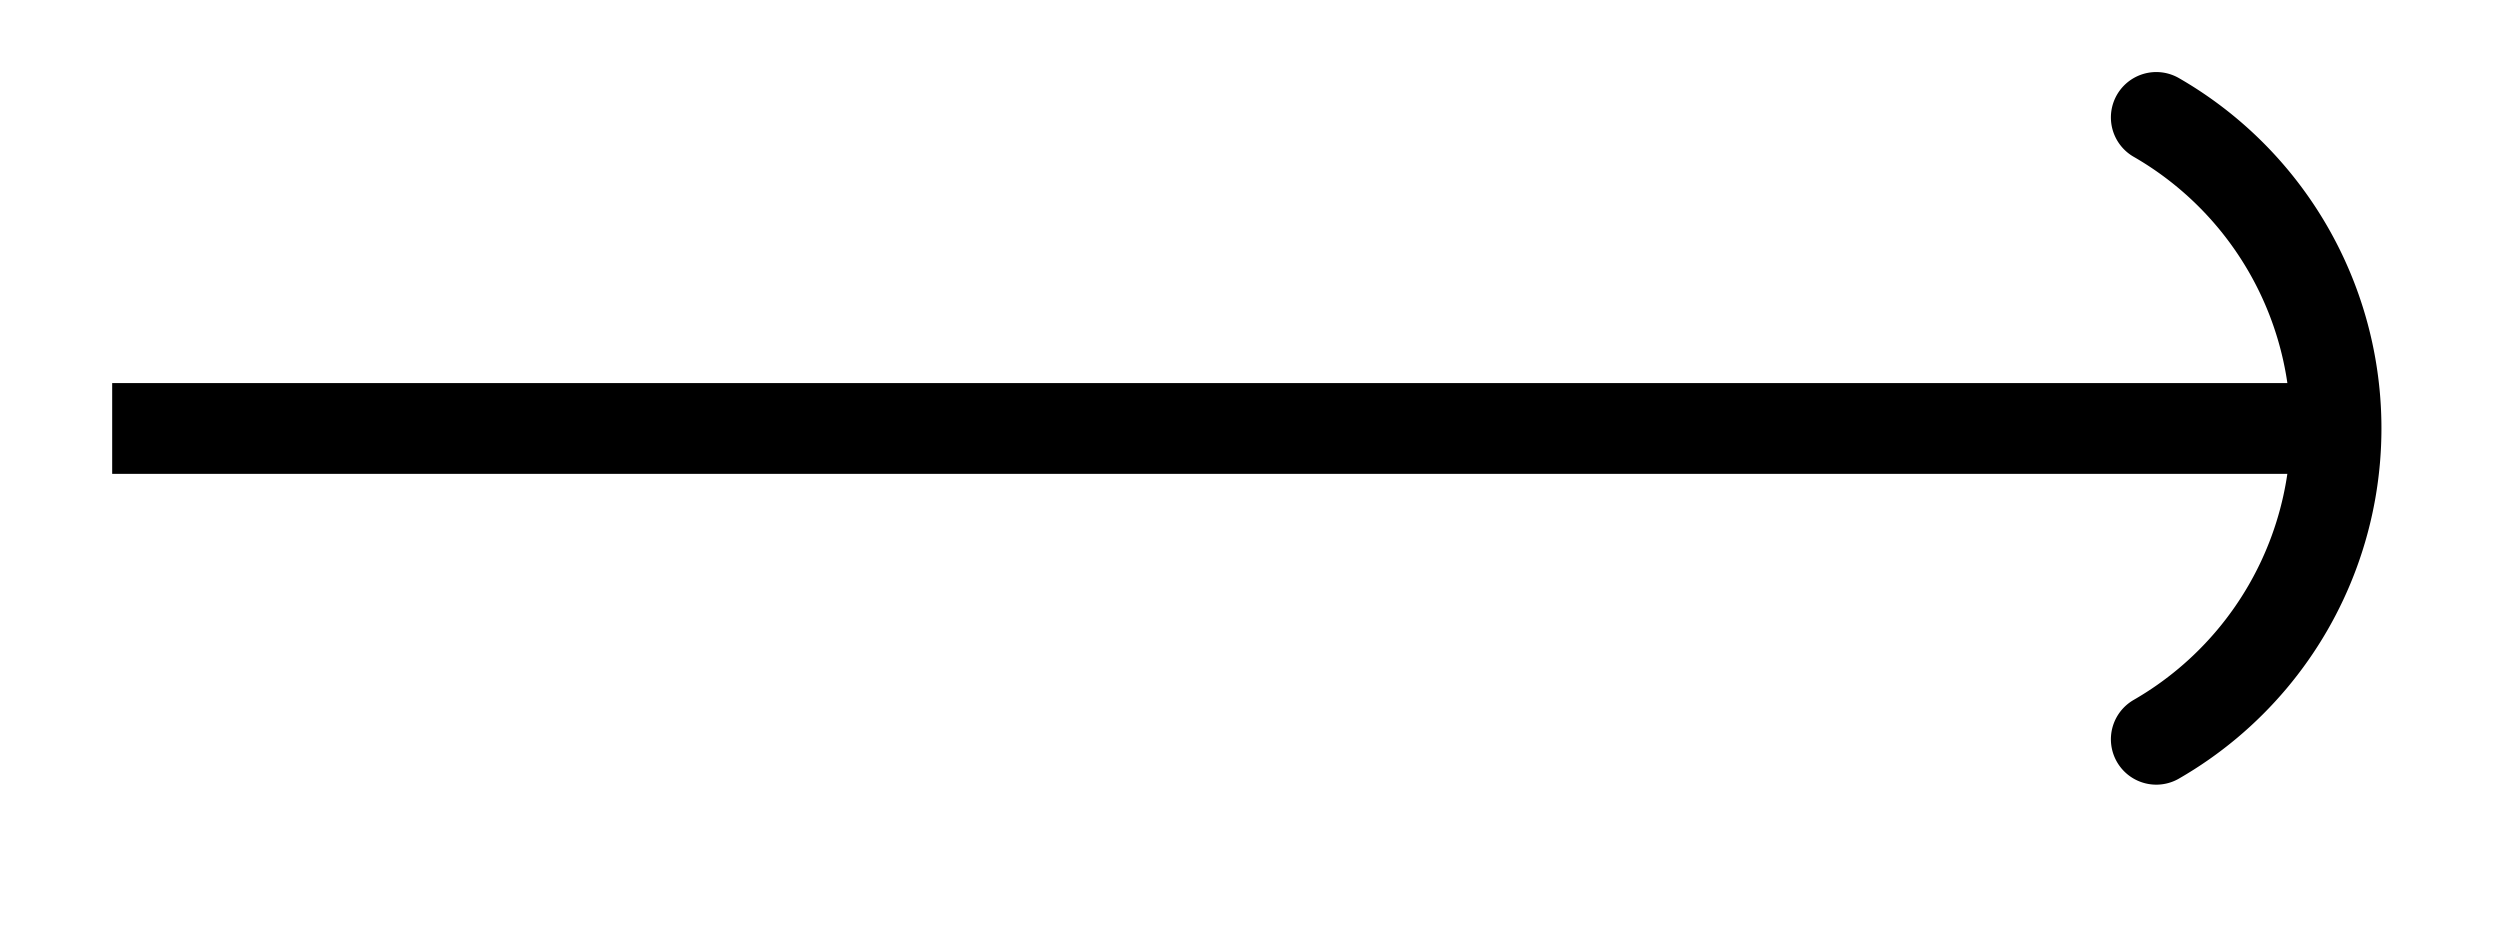<svg xmlns="http://www.w3.org/2000/svg" width="29.268" height="11.019" viewBox="0 0 21.951 8.264" version="1.2"><path style="fill:none;stroke-width:.797;stroke-linecap:butt;stroke-linejoin:miter;stroke:#000;stroke-opacity:1;stroke-miterlimit:10" d="M0 2.21h19.527" transform="matrix(1 0 0 -1 .985 5.972)"/><path style="fill:none;stroke-width:.797;stroke-linecap:round;stroke-linejoin:round;stroke:#000;stroke-opacity:1;stroke-miterlimit:10" d="M1.575 2.729a3.15 3.15 0 0 0 0-5.46" transform="matrix(1 0 0 -1 17.358 3.76)"/></svg>
